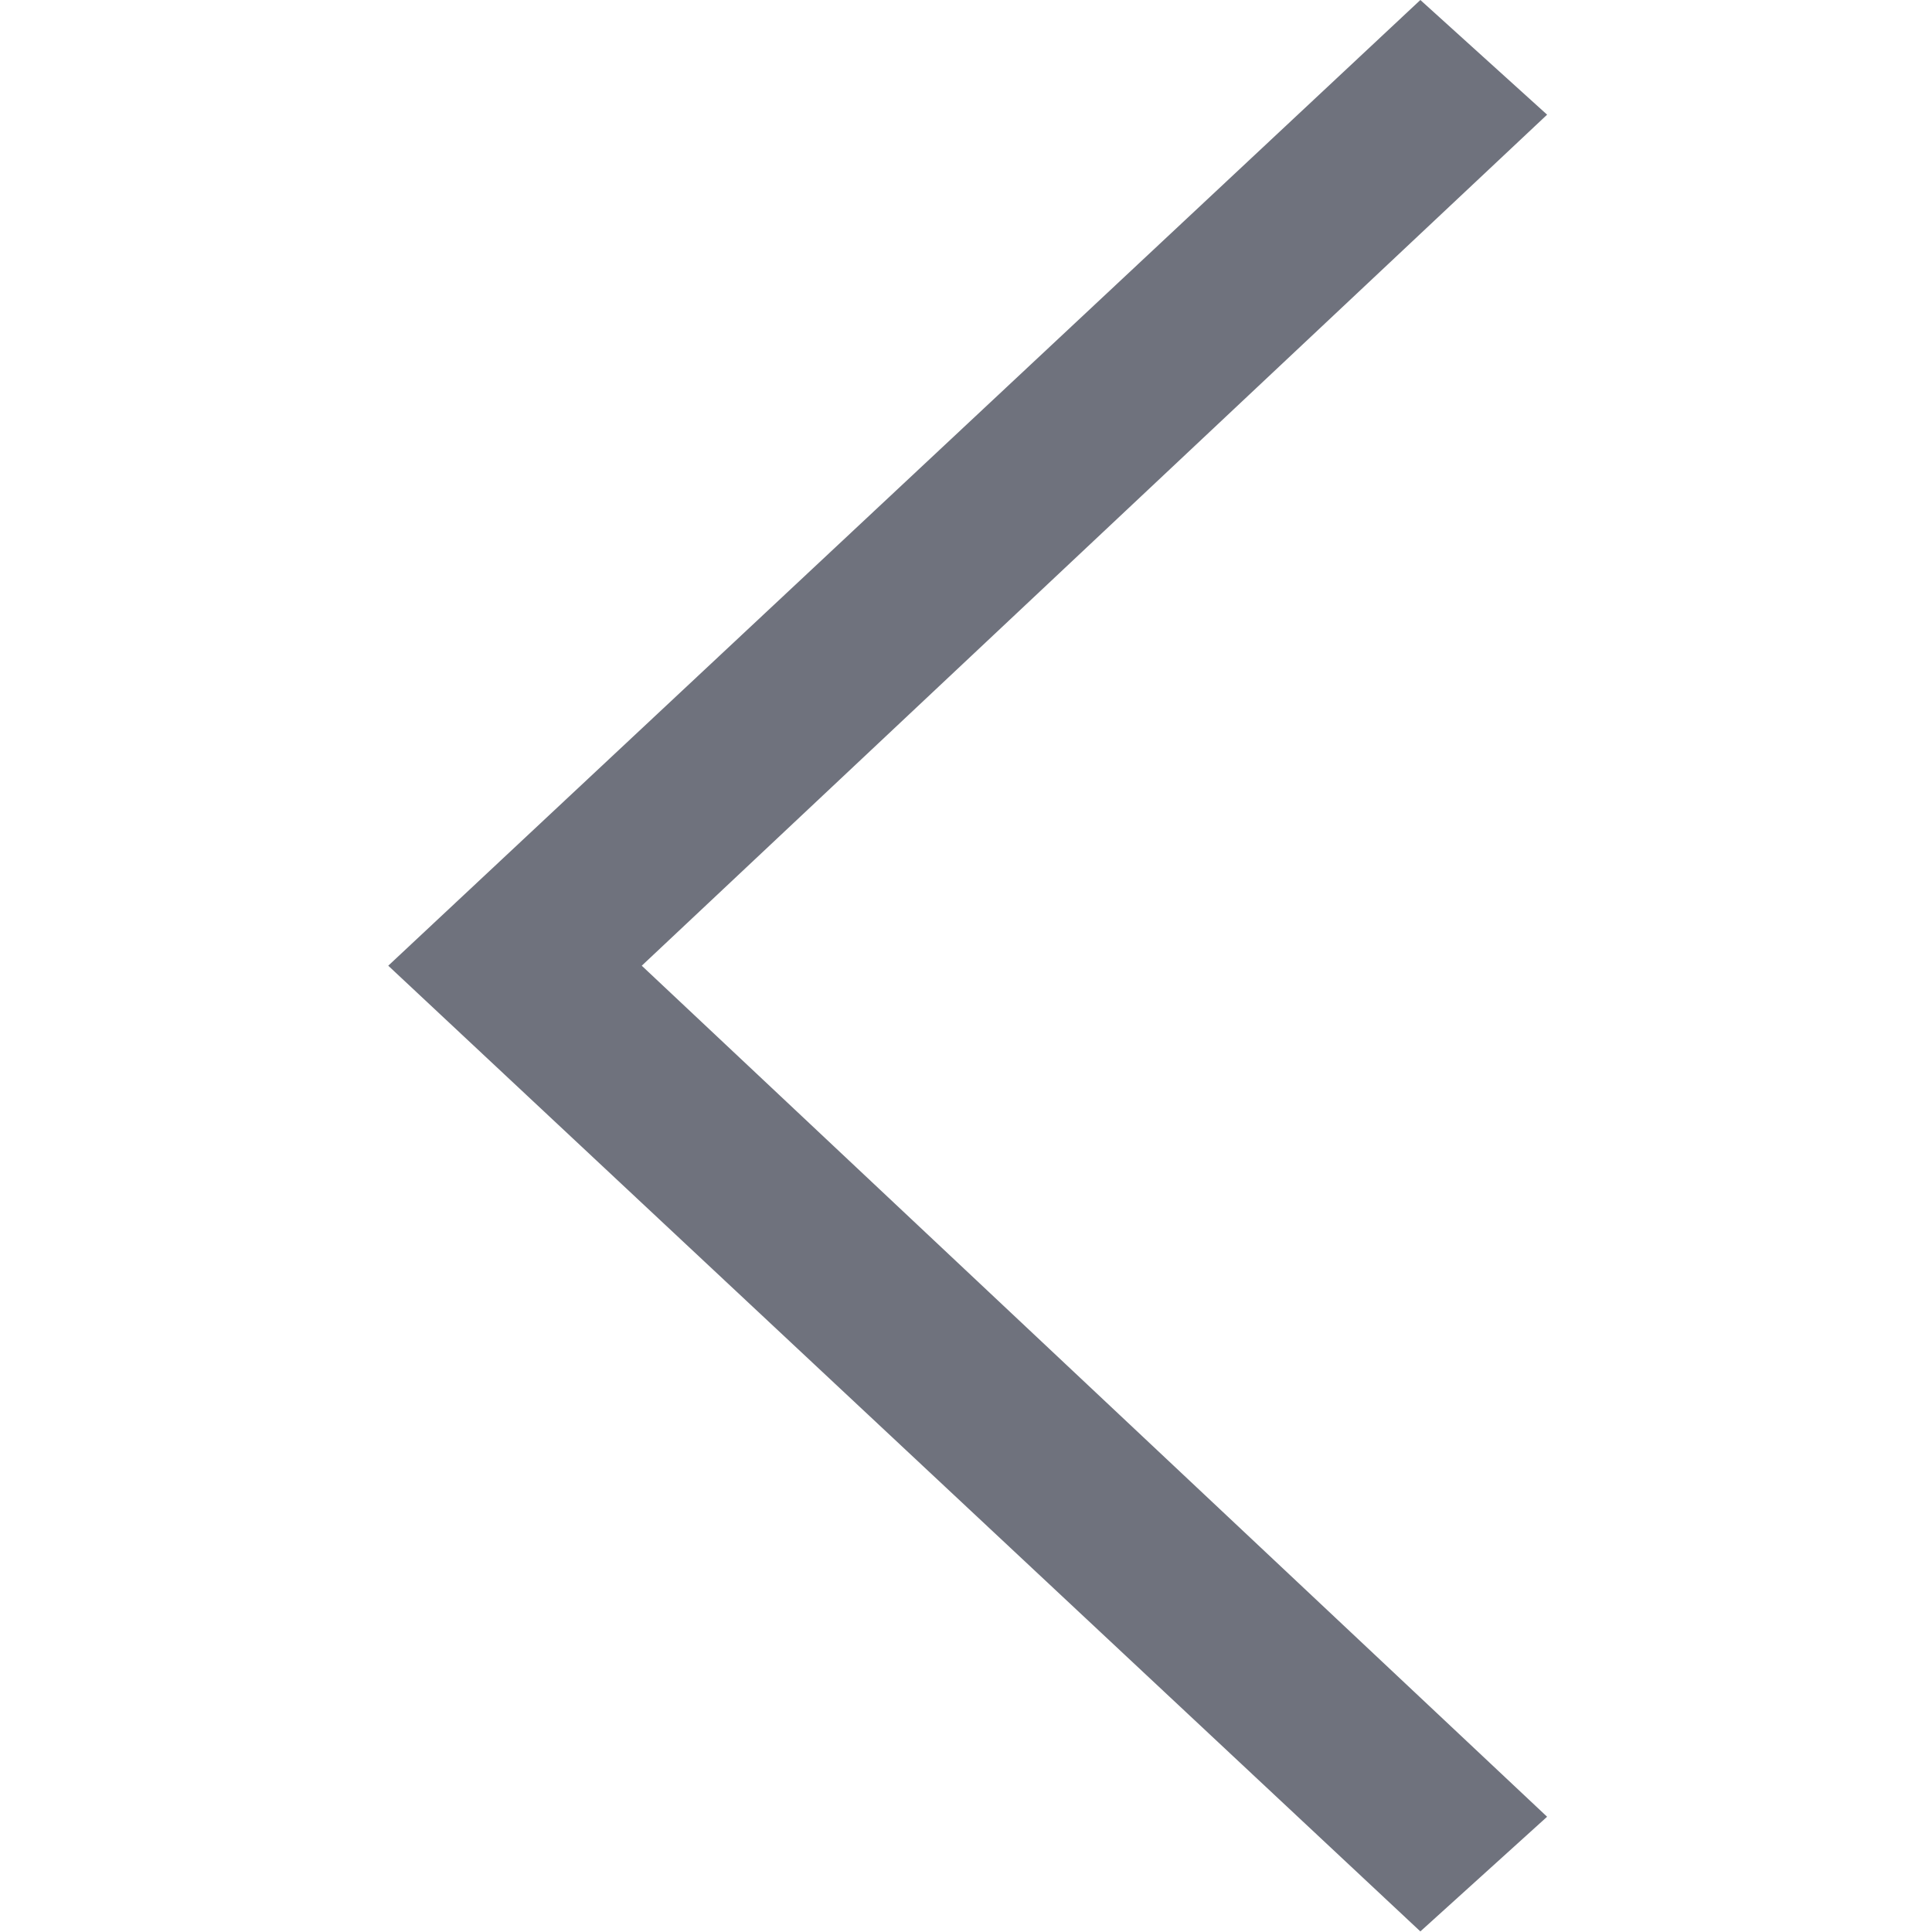 <?xml version="1.0" encoding="UTF-8"?>
<svg width="512px" height="512px" viewBox="0 0 512 512" version="1.1" xmlns="http://www.w3.org/2000/svg" xmlns:xlink="http://www.w3.org/1999/xlink">
    <!-- Generator: Sketch 49.3 (51167) - http://www.bohemiancoding.com/sketch -->
    <title>icon_left</title>
    <desc>Created with Sketch.</desc>
    <defs></defs>
    <g id="icon_left" stroke="none" stroke-width="1" fill="none" fill-rule="evenodd">
        <g id="right_arrow" transform="translate(256, 256) scale(-1, 1) translate(-256, -256) translate(102, 0)" fill="#6F727D" fill-rule="nonzero">
            <polygon id="" transform="translate(153.554, 255.923) scale(-1, 1) translate(-153.554, -255.923) " points="307.108 30.391 67.18 255.923 307.108 481.456 273.518 511.847 1.1498128e-06 255.923 273.518 0"></polygon>
        </g>
    </g>
</svg>